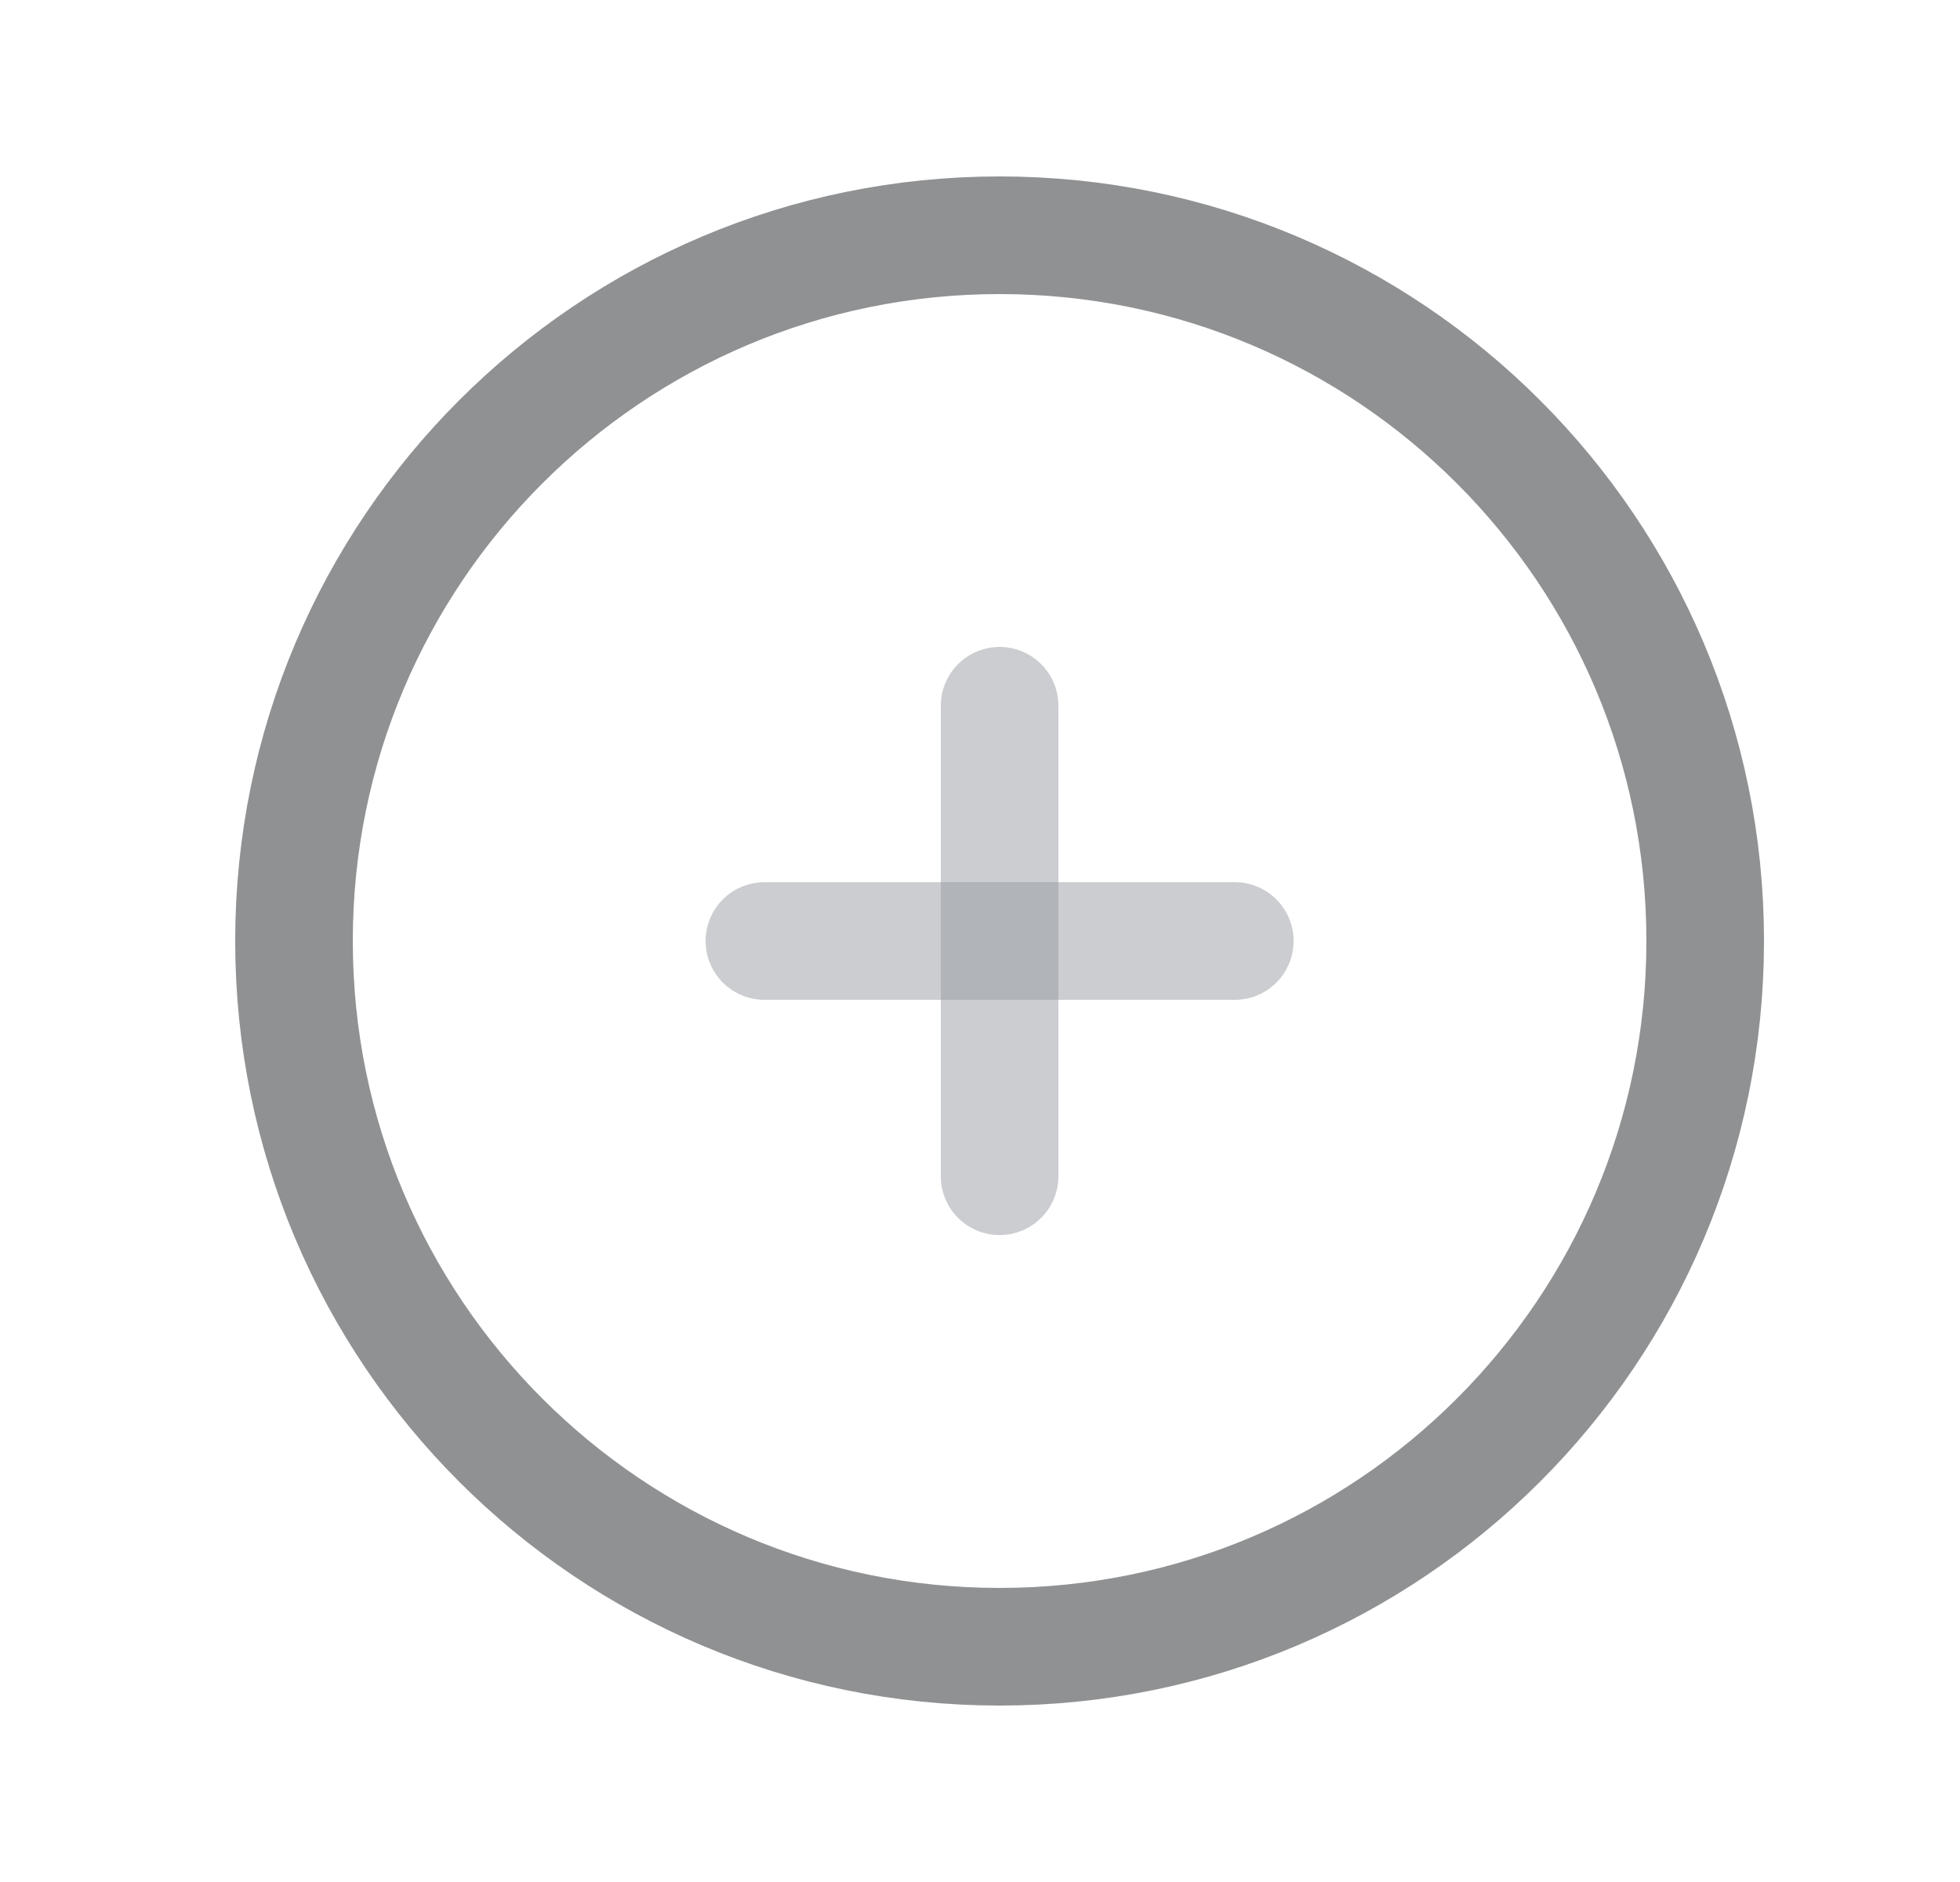 <svg width="25" height="24" viewBox="0 0 25 24" fill="none" xmlns="http://www.w3.org/2000/svg">
<path d="M12.75 21C17.721 21 21.75 16.971 21.75 12C21.75 7.029 17.721 3 12.75 3C7.779 3 3.75 7.029 3.75 12C3.75 16.971 7.779 21 12.75 21Z" stroke="#222426" stroke-opacity="0.5" stroke-width="1.5" stroke-linecap="round" stroke-linejoin="round"/>
<path d="M12.75 15V9" stroke="#999DA3" stroke-opacity="0.5" stroke-width="1.5" stroke-linecap="round" stroke-linejoin="round"/>
<path d="M15.75 12H9.75" stroke="#999DA3" stroke-opacity="0.5" stroke-width="1.5" stroke-linecap="round" stroke-linejoin="round"/>
</svg>
